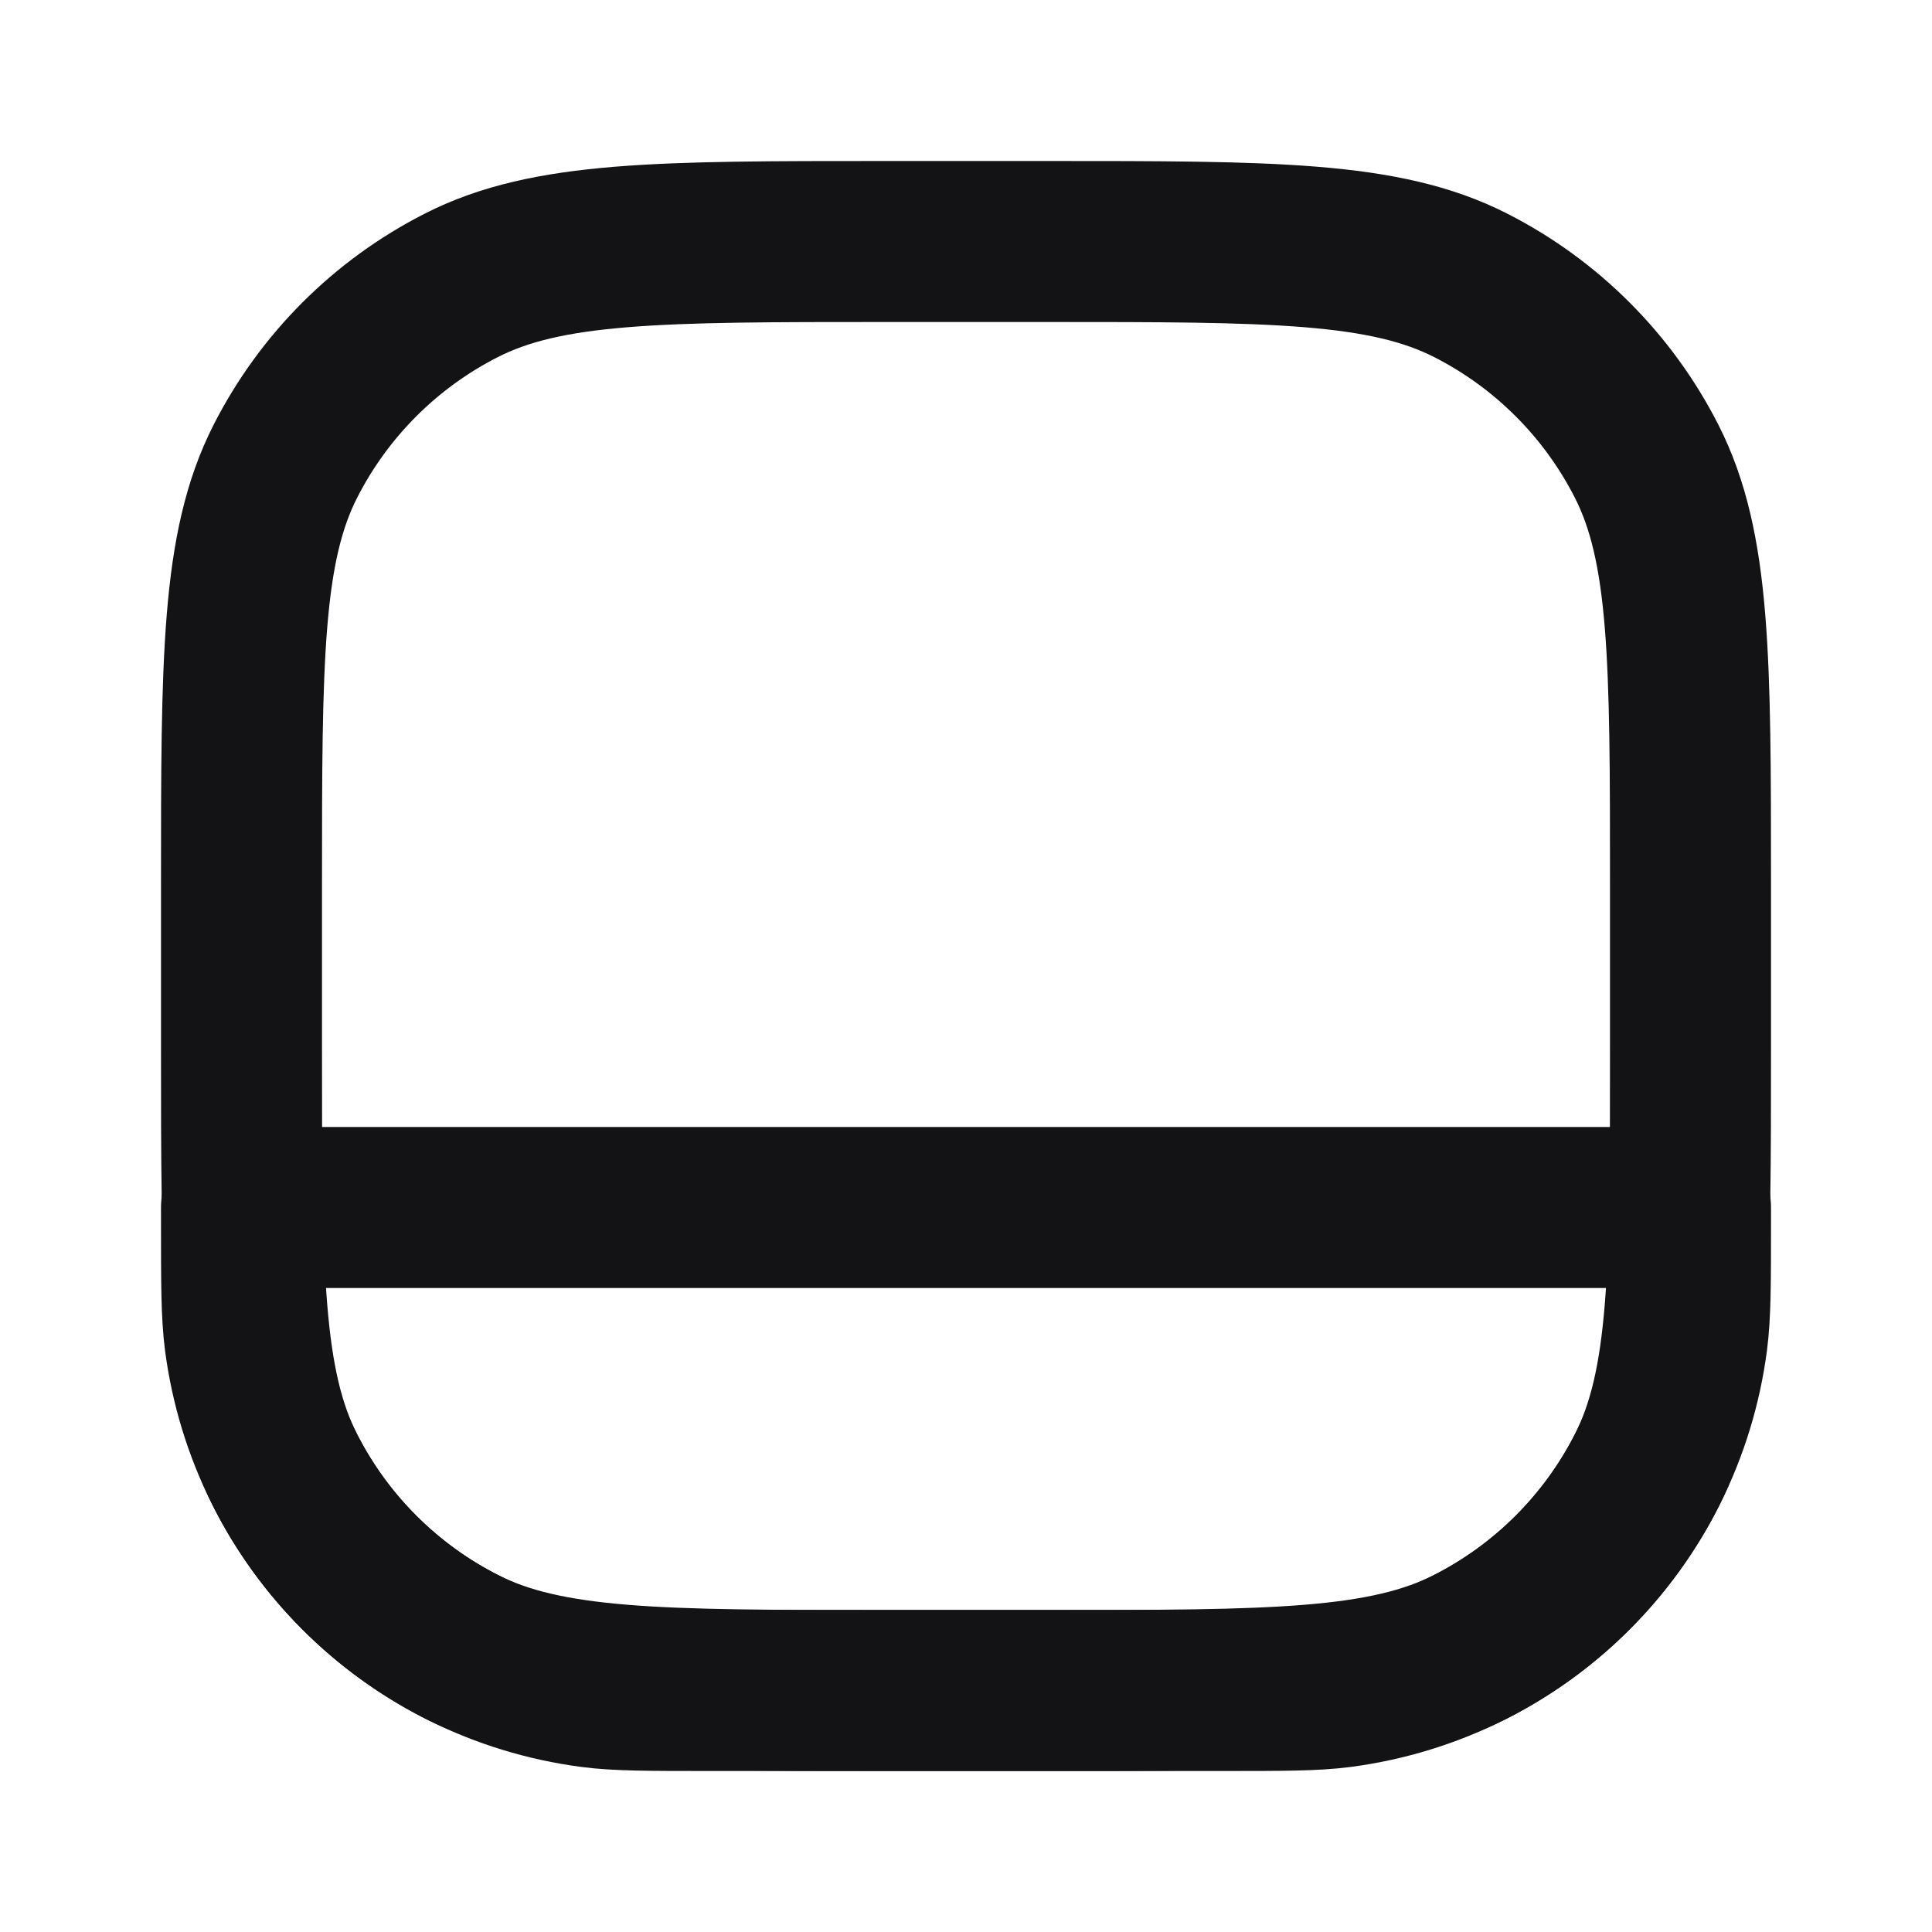 <svg width="24" height="24" viewBox="0 0 24 24" fill="none" xmlns="http://www.w3.org/2000/svg">
<path d="M11 21H13C15.8 21 17.2 21 18.27 20.455C19.211 19.976 19.976 19.211 20.455 18.27C21 17.2 21 15.8 21 13V11C21 8.2 21 6.8 20.455 5.73C19.976 4.789 19.211 4.024 18.27 3.545C17.2 3 15.8 3 13 3L11 3C8.2 3 6.8 3 5.73 3.545C4.789 4.024 4.024 4.789 3.545 5.73C3 6.8 3 8.2 3 11L3 13C3 15.8 3 17.2 3.545 18.27C4.024 19.211 4.789 19.976 5.73 20.455C6.8 21 8.2 21 11 21Z" stroke="#131316" stroke-width="2" stroke-linecap="round" stroke-linejoin="round"/>
<path d="M3 15L21 15V15.171C21 15.941 21 16.326 20.958 16.649C20.663 18.896 18.896 20.663 16.649 20.958C16.326 21 15.941 21 15.171 21L8.829 21C8.059 21 7.674 21 7.351 20.958C5.104 20.663 3.337 18.896 3.042 16.649C3 16.326 3 15.941 3 15.171L3 15Z" stroke="#131316" stroke-width="2" stroke-linecap="round" stroke-linejoin="round"/>
</svg>
